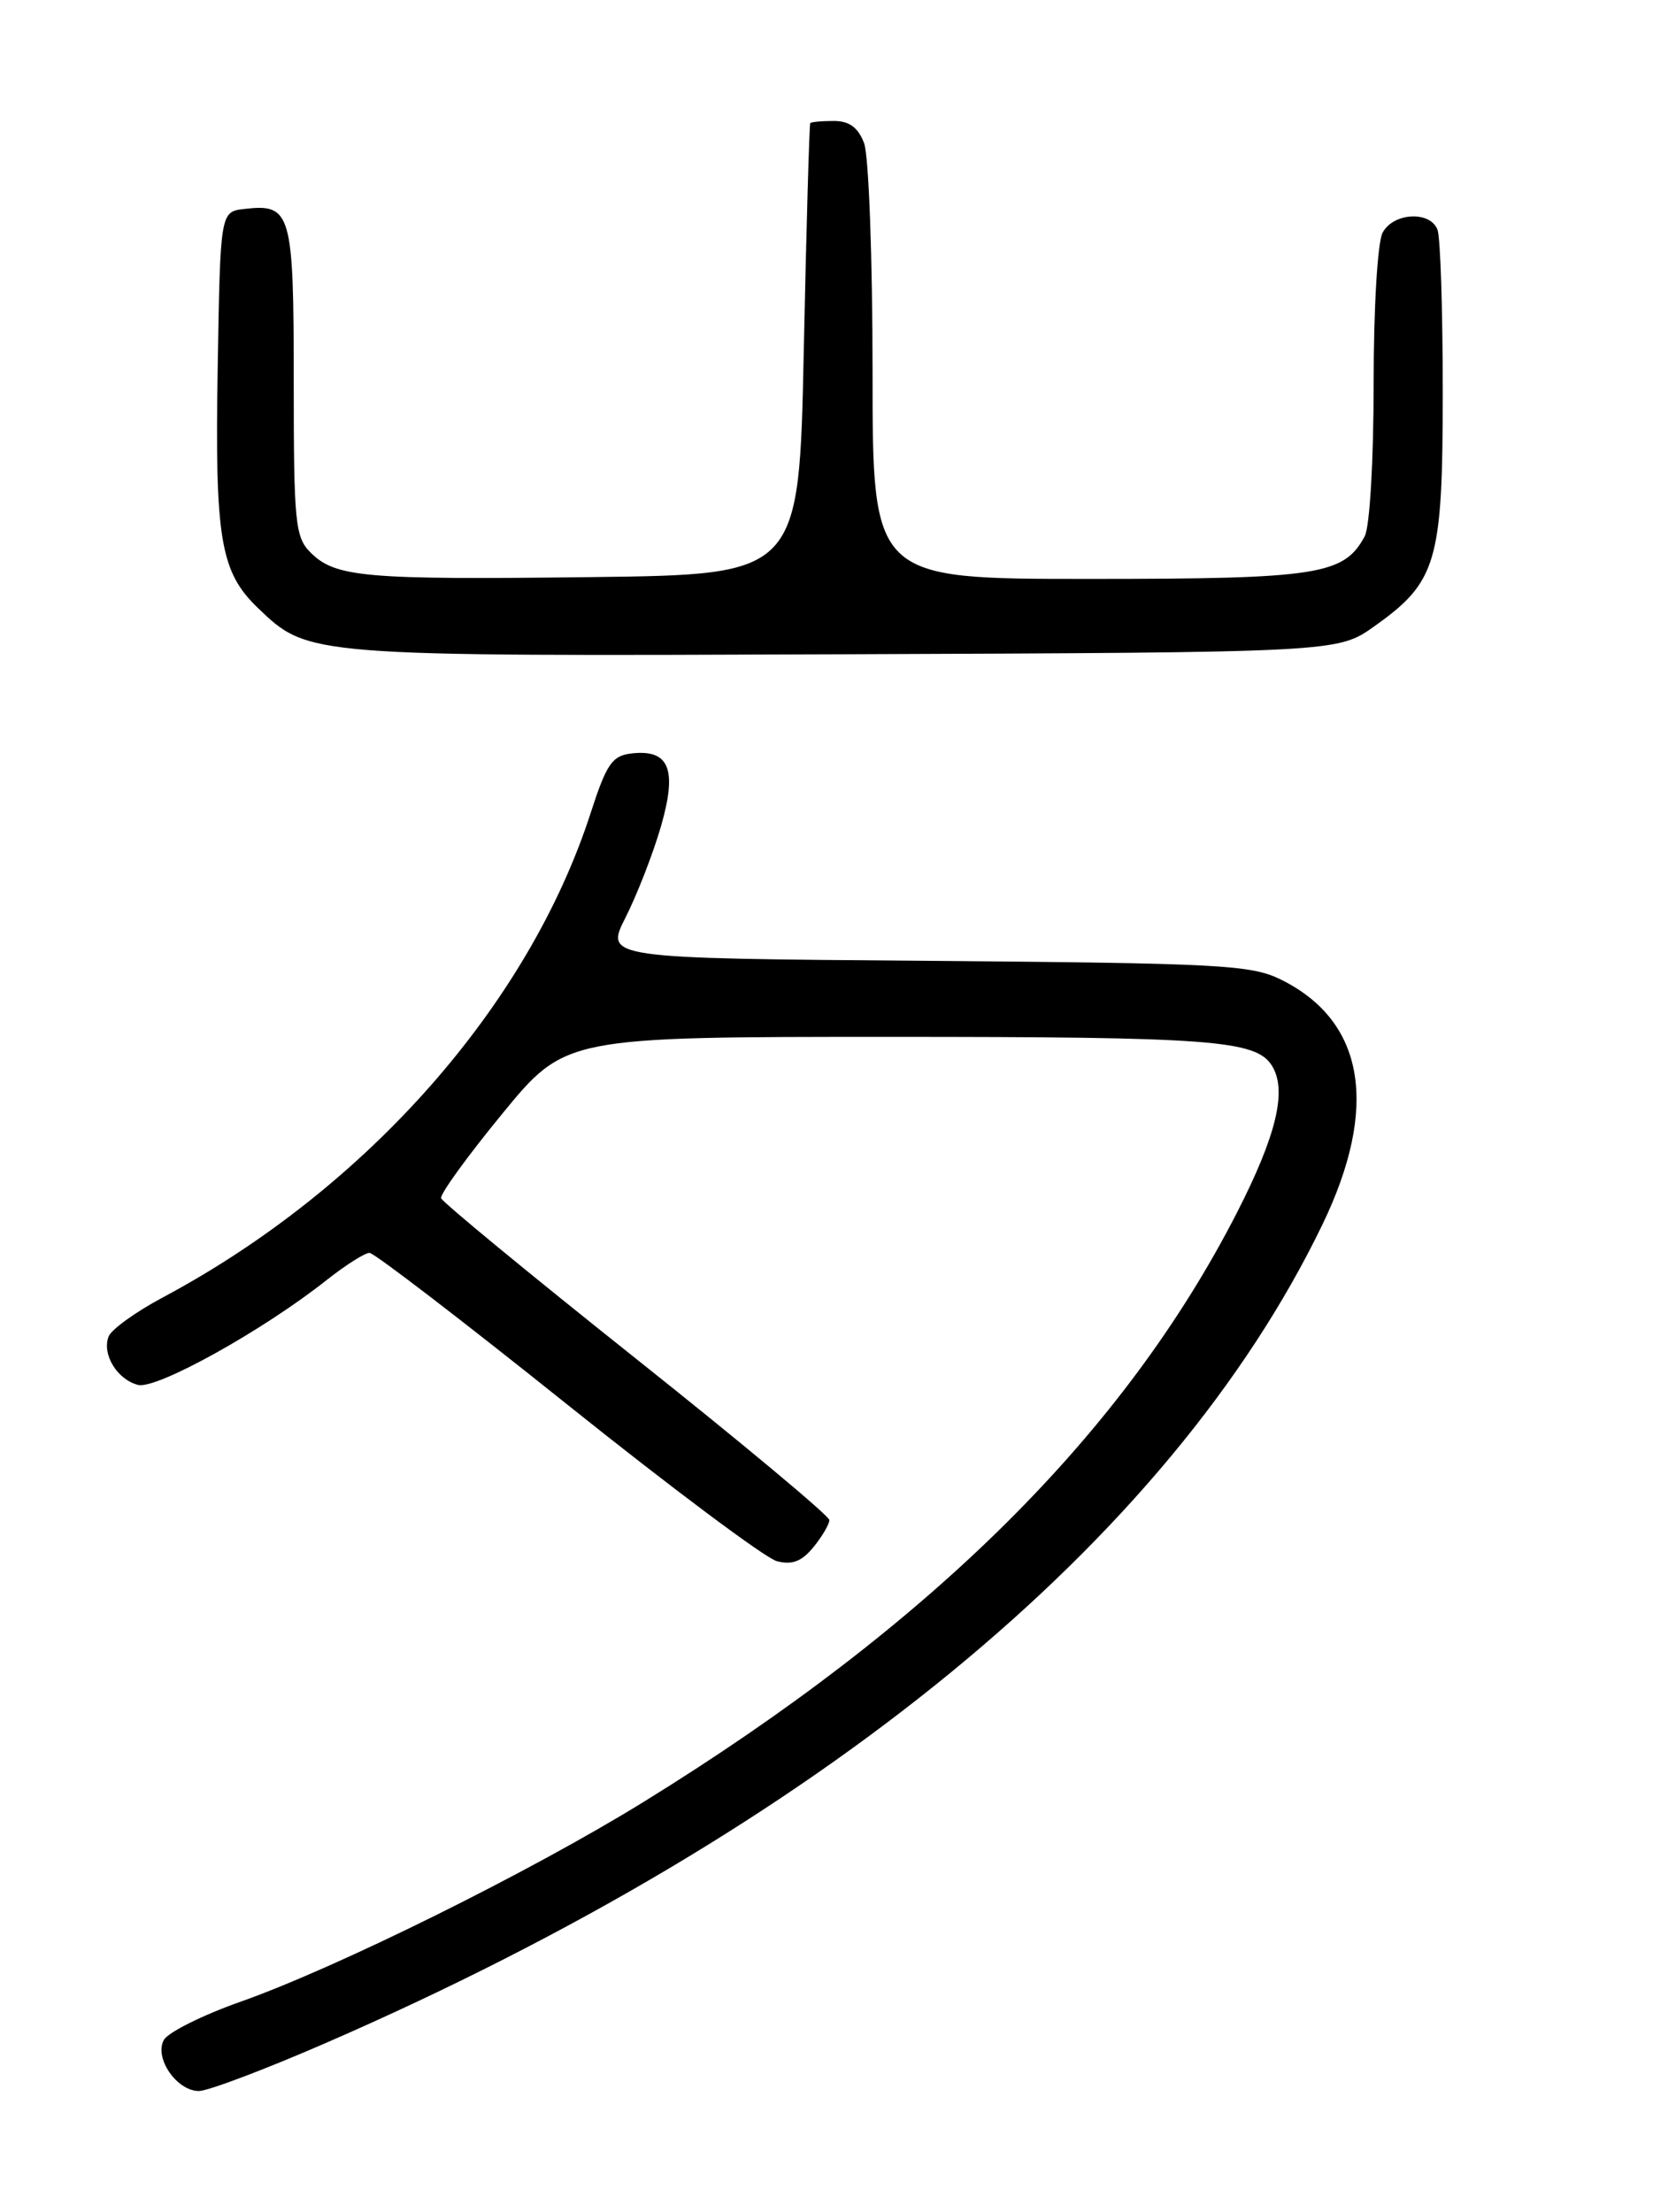 <?xml version="1.0" encoding="UTF-8" standalone="no"?>
<!DOCTYPE svg PUBLIC "-//W3C//DTD SVG 1.1//EN" "http://www.w3.org/Graphics/SVG/1.1/DTD/svg11.dtd" >
<svg xmlns="http://www.w3.org/2000/svg" xmlns:xlink="http://www.w3.org/1999/xlink" version="1.1" viewBox="0 0 194 256">
 <g >
 <path fill="currentColor"
d=" M 37.72 236.44 C 94.75 211.63 135.40 178.26 153.05 141.77 C 159.65 128.13 157.99 118.20 148.31 113.39 C 144.81 111.66 141.44 111.48 107.26 111.20 C 70.01 110.91 70.01 110.91 72.42 106.16 C 73.74 103.55 75.58 98.83 76.50 95.66 C 78.42 89.03 77.48 86.69 73.09 87.20 C 70.86 87.46 70.21 88.41 68.40 94.00 C 61.21 116.31 42.46 137.56 18.82 150.17 C 15.69 151.84 12.88 153.87 12.57 154.68 C 11.78 156.73 13.55 159.65 15.97 160.28 C 18.10 160.84 30.44 153.99 37.83 148.13 C 40.01 146.41 42.23 145.00 42.77 145.00 C 43.31 145.00 53.59 152.89 65.62 162.52 C 77.66 172.16 88.59 180.33 89.92 180.68 C 91.71 181.14 92.81 180.71 94.17 179.04 C 95.18 177.80 96.00 176.39 96.00 175.92 C 96.00 175.45 85.95 167.06 73.66 157.28 C 61.37 147.50 51.20 139.13 51.06 138.67 C 50.92 138.21 54.10 133.82 58.12 128.92 C 65.44 120.00 65.44 120.00 103.15 120.00 C 140.19 120.00 145.36 120.39 147.21 123.31 C 149.02 126.15 147.77 131.38 143.16 140.38 C 130.10 165.87 107.86 187.95 74.50 208.54 C 61.40 216.63 39.06 227.70 27.86 231.66 C 23.44 233.22 19.43 235.22 18.96 236.10 C 17.83 238.18 20.46 242.00 23.02 242.00 C 24.07 242.00 30.69 239.50 37.72 236.44 Z  M 159.06 72.50 C 166.33 67.34 167.00 65.07 167.00 45.35 C 167.00 35.90 166.73 27.45 166.39 26.58 C 165.54 24.37 161.28 24.60 160.04 26.93 C 159.45 28.03 159.00 35.64 159.00 44.50 C 159.00 53.31 158.55 60.97 157.97 62.06 C 155.57 66.54 152.61 67.00 126.05 67.00 C 101.00 67.00 101.00 67.00 101.00 43.07 C 101.00 29.90 100.56 17.98 100.02 16.57 C 99.33 14.75 98.31 14.00 96.52 14.00 C 95.14 14.00 93.91 14.11 93.79 14.25 C 93.68 14.39 93.34 26.20 93.04 40.50 C 92.50 66.50 92.50 66.50 68.50 66.79 C 42.16 67.11 38.82 66.82 35.94 63.94 C 34.16 62.16 34.00 60.50 34.00 44.12 C 34.00 24.58 33.71 23.56 28.31 24.18 C 25.50 24.50 25.50 24.50 25.20 42.50 C 24.86 62.39 25.50 66.19 29.86 70.37 C 35.72 75.98 35.48 75.96 97.66 75.72 C 154.83 75.50 154.83 75.50 159.06 72.50 Z "/>
</g>
</svg>